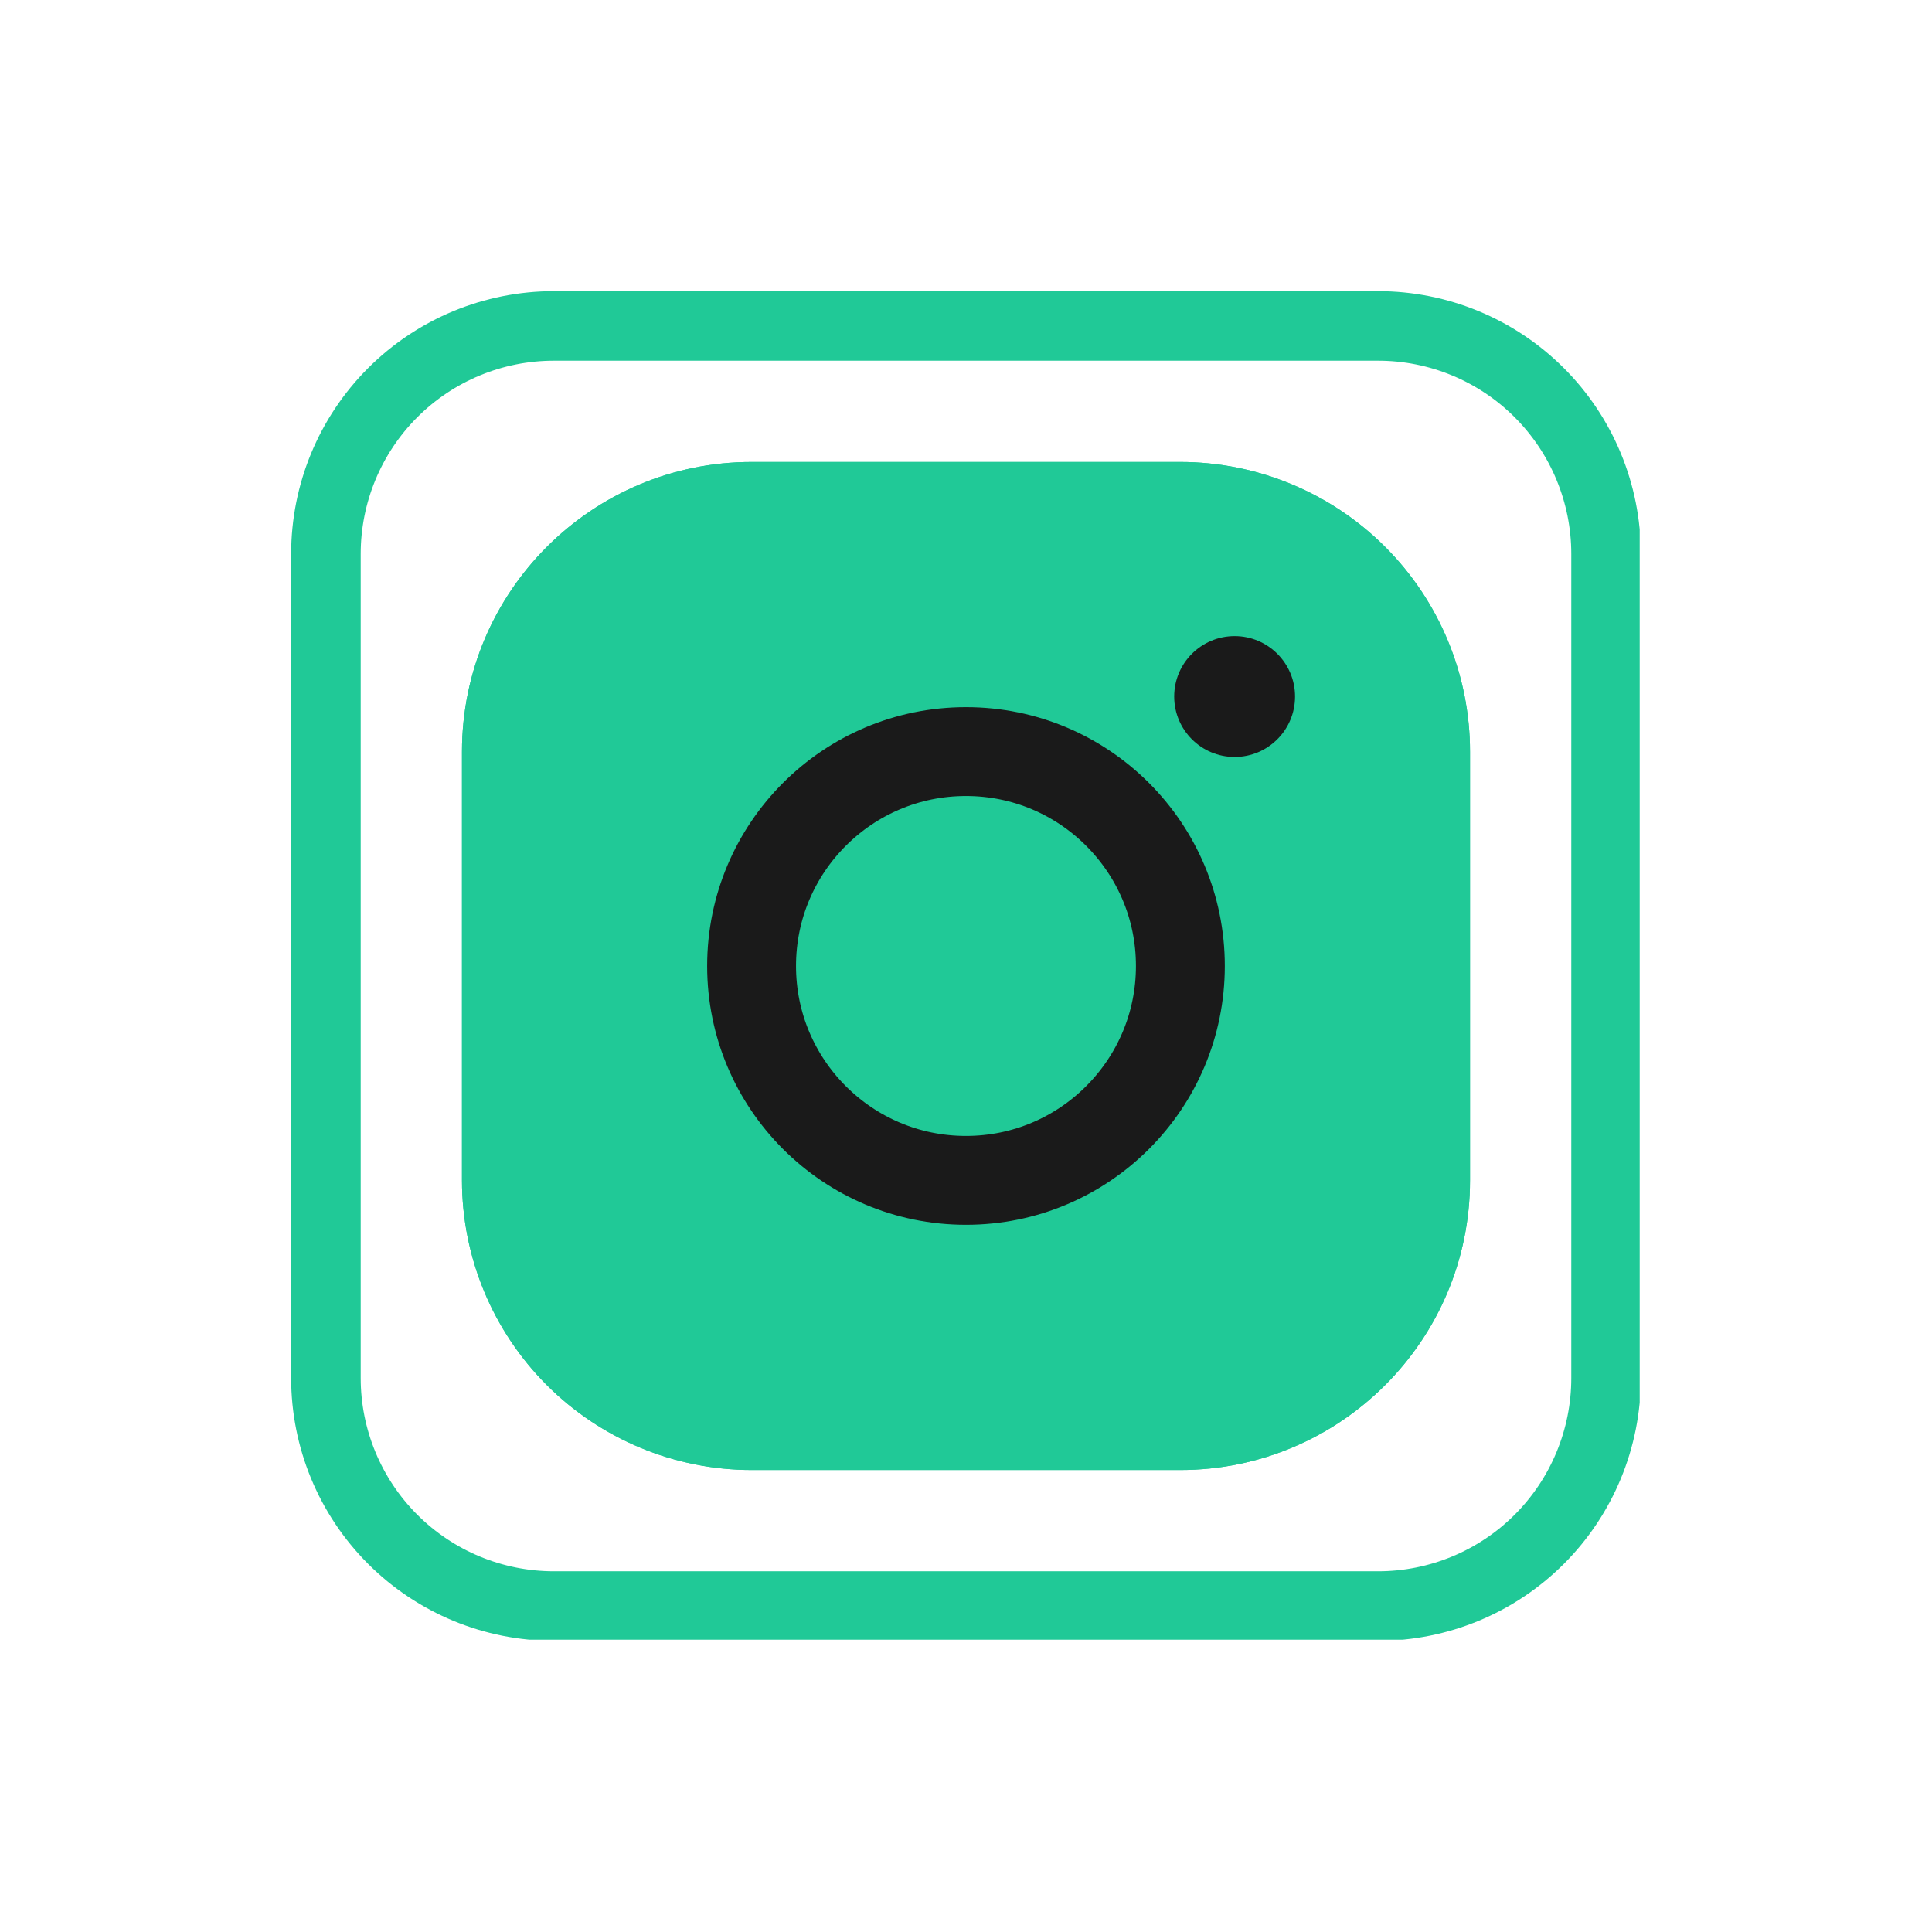 <svg xmlns="http://www.w3.org/2000/svg" xmlns:xlink="http://www.w3.org/1999/xlink" width="500" zoomAndPan="magnify" viewBox="0 0 375 375" height="500" preserveAspectRatio="xMidYMid meet" version="1.0"><defs><clipPath id="4a40f8a4e8"><path d="M 56.512 56.512 L 318.262 56.512 L 318.262 318.262 L 56.512 318.262 Z M 56.512 56.512 " clip-rule="nonzero"/></clipPath><clipPath id="825709fc5e"><path d="M 107.512 56.512 L 267.484 56.512 C 281.012 56.512 293.984 61.883 303.547 71.449 C 313.109 81.012 318.484 93.984 318.484 107.512 L 318.484 267.484 C 318.484 281.012 313.109 293.984 303.547 303.547 C 293.984 313.109 281.012 318.484 267.484 318.484 L 107.512 318.484 C 93.984 318.484 81.012 313.109 71.449 303.547 C 61.883 293.984 56.512 281.012 56.512 267.484 L 56.512 107.512 C 56.512 93.984 61.883 81.012 71.449 71.449 C 81.012 61.883 93.984 56.512 107.512 56.512 Z M 107.512 56.512 " clip-rule="nonzero"/></clipPath><clipPath id="d05d2b7761"><path d="M 89.668 89.668 L 285.332 89.668 L 285.332 285.332 L 89.668 285.332 Z M 89.668 89.668 " clip-rule="nonzero"/></clipPath><clipPath id="1c0e03ea54"><path d="M 145.918 89.668 L 229.082 89.668 C 244 89.668 258.309 95.594 268.859 106.141 C 279.406 116.691 285.332 131 285.332 145.918 L 285.332 229.082 C 285.332 260.148 260.148 285.332 229.082 285.332 L 145.918 285.332 C 131 285.332 116.691 279.406 106.141 268.859 C 95.594 258.309 89.668 244 89.668 229.082 L 89.668 145.918 C 89.668 114.852 114.852 89.668 145.918 89.668 Z M 145.918 89.668 " clip-rule="nonzero"/></clipPath><clipPath id="4f5815f419"><path d="M 89.668 89.668 L 285.418 89.668 L 285.418 285.418 L 89.668 285.418 Z M 89.668 89.668 " clip-rule="nonzero"/></clipPath><clipPath id="d21126a22b"><path d="M 145.914 89.668 L 229.074 89.668 C 243.992 89.668 258.301 95.594 268.848 106.141 C 279.398 116.691 285.324 130.996 285.324 145.914 L 285.324 229.074 C 285.324 260.141 260.141 285.324 229.074 285.324 L 145.914 285.324 C 130.996 285.324 116.691 279.398 106.141 268.848 C 95.594 258.301 89.668 243.992 89.668 229.074 L 89.668 145.914 C 89.668 114.852 114.852 89.668 145.914 89.668 Z M 145.914 89.668 " clip-rule="nonzero"/></clipPath><clipPath id="80ab4c665d"><path d="M 227.91 123.469 L 251.367 123.469 L 251.367 146.926 L 227.91 146.926 Z M 227.91 123.469 " clip-rule="nonzero"/></clipPath><clipPath id="e6fbb5cffa"><path d="M 239.641 123.469 C 233.164 123.469 227.91 128.719 227.91 135.195 C 227.91 141.676 233.164 146.926 239.641 146.926 C 246.117 146.926 251.367 141.676 251.367 135.195 C 251.367 128.719 246.117 123.469 239.641 123.469 Z M 239.641 123.469 " clip-rule="nonzero"/></clipPath><clipPath id="0d24b17bdc"><path d="M 137.258 137.258 L 237.734 137.258 L 237.734 237.734 L 137.258 237.734 Z M 137.258 137.258 " clip-rule="nonzero"/></clipPath><clipPath id="c425f0817e"><path d="M 187.496 137.258 C 159.75 137.258 137.258 159.75 137.258 187.496 C 137.258 215.242 159.75 237.734 187.496 237.734 C 215.242 237.734 237.734 215.242 237.734 187.496 C 237.734 159.75 215.242 137.258 187.496 137.258 Z M 187.496 137.258 " clip-rule="nonzero"/></clipPath></defs><g clip-path="url(#4a40f8a4e8)"><g clip-path="url(#825709fc5e)"><path stroke-linecap="butt" transform="matrix(0.75, 0, 0, 0.75, 56.511, 56.511)" fill="none" stroke-linejoin="miter" d="M 68.001 0.001 L 281.297 0.001 C 299.334 0.001 316.631 7.162 329.381 19.917 C 342.131 32.667 349.297 49.964 349.297 68.001 L 349.297 281.297 C 349.297 299.334 342.131 316.631 329.381 329.381 C 316.631 342.131 299.334 349.297 281.297 349.297 L 68.001 349.297 C 49.964 349.297 32.667 342.131 19.917 329.381 C 7.162 316.631 0.001 299.334 0.001 281.297 L 0.001 68.001 C 0.001 49.964 7.162 32.667 19.917 19.917 C 32.667 7.162 49.964 0.001 68.001 0.001 Z M 68.001 0.001 " stroke="#20c997" stroke-width="36" stroke-opacity="1" stroke-miterlimit="4"/></g></g><g clip-path="url(#d05d2b7761)"><g clip-path="url(#1c0e03ea54)"><path fill="#20c997" d="M 89.668 89.668 L 285.332 89.668 L 285.332 285.332 L 89.668 285.332 Z M 89.668 89.668 " fill-opacity="1" fill-rule="nonzero"/></g></g><g clip-path="url(#4f5815f419)"><g clip-path="url(#d21126a22b)"><path stroke-linecap="butt" transform="matrix(0.75, 0, 0, 0.75, 89.667, 89.667)" fill="none" stroke-linejoin="miter" d="M 74.996 0.001 L 185.876 0.001 C 205.767 0.001 224.845 7.902 238.907 21.965 C 252.975 36.032 260.876 55.105 260.876 74.996 L 260.876 185.876 C 260.876 227.298 227.298 260.876 185.876 260.876 L 74.996 260.876 C 55.105 260.876 36.032 252.975 21.965 238.907 C 7.902 224.845 0.001 205.767 0.001 185.876 L 0.001 74.996 C 0.001 33.579 33.579 0.001 74.996 0.001 Z M 74.996 0.001 " stroke="#20c997" stroke-width="48" stroke-opacity="1" stroke-miterlimit="4"/></g></g><g clip-path="url(#80ab4c665d)"><g clip-path="url(#e6fbb5cffa)"><path fill="#1a1a1a" d="M 227.91 123.469 L 251.367 123.469 L 251.367 146.926 L 227.91 146.926 Z M 227.91 123.469 " fill-opacity="1" fill-rule="nonzero"/></g></g><g clip-path="url(#0d24b17bdc)"><g clip-path="url(#c425f0817e)"><path stroke-linecap="butt" transform="matrix(0.75, 0, 0, 0.75, 137.258, 137.258)" fill="none" stroke-linejoin="miter" d="M 66.984 -0.001 C 29.989 -0.001 -0.001 29.989 -0.001 66.984 C -0.001 103.979 29.989 133.968 66.984 133.968 C 103.979 133.968 133.968 103.979 133.968 66.984 C 133.968 29.989 103.979 -0.001 66.984 -0.001 Z M 66.984 -0.001 " stroke="#1a1a1a" stroke-width="46" stroke-opacity="1" stroke-miterlimit="4"/></g></g></svg>